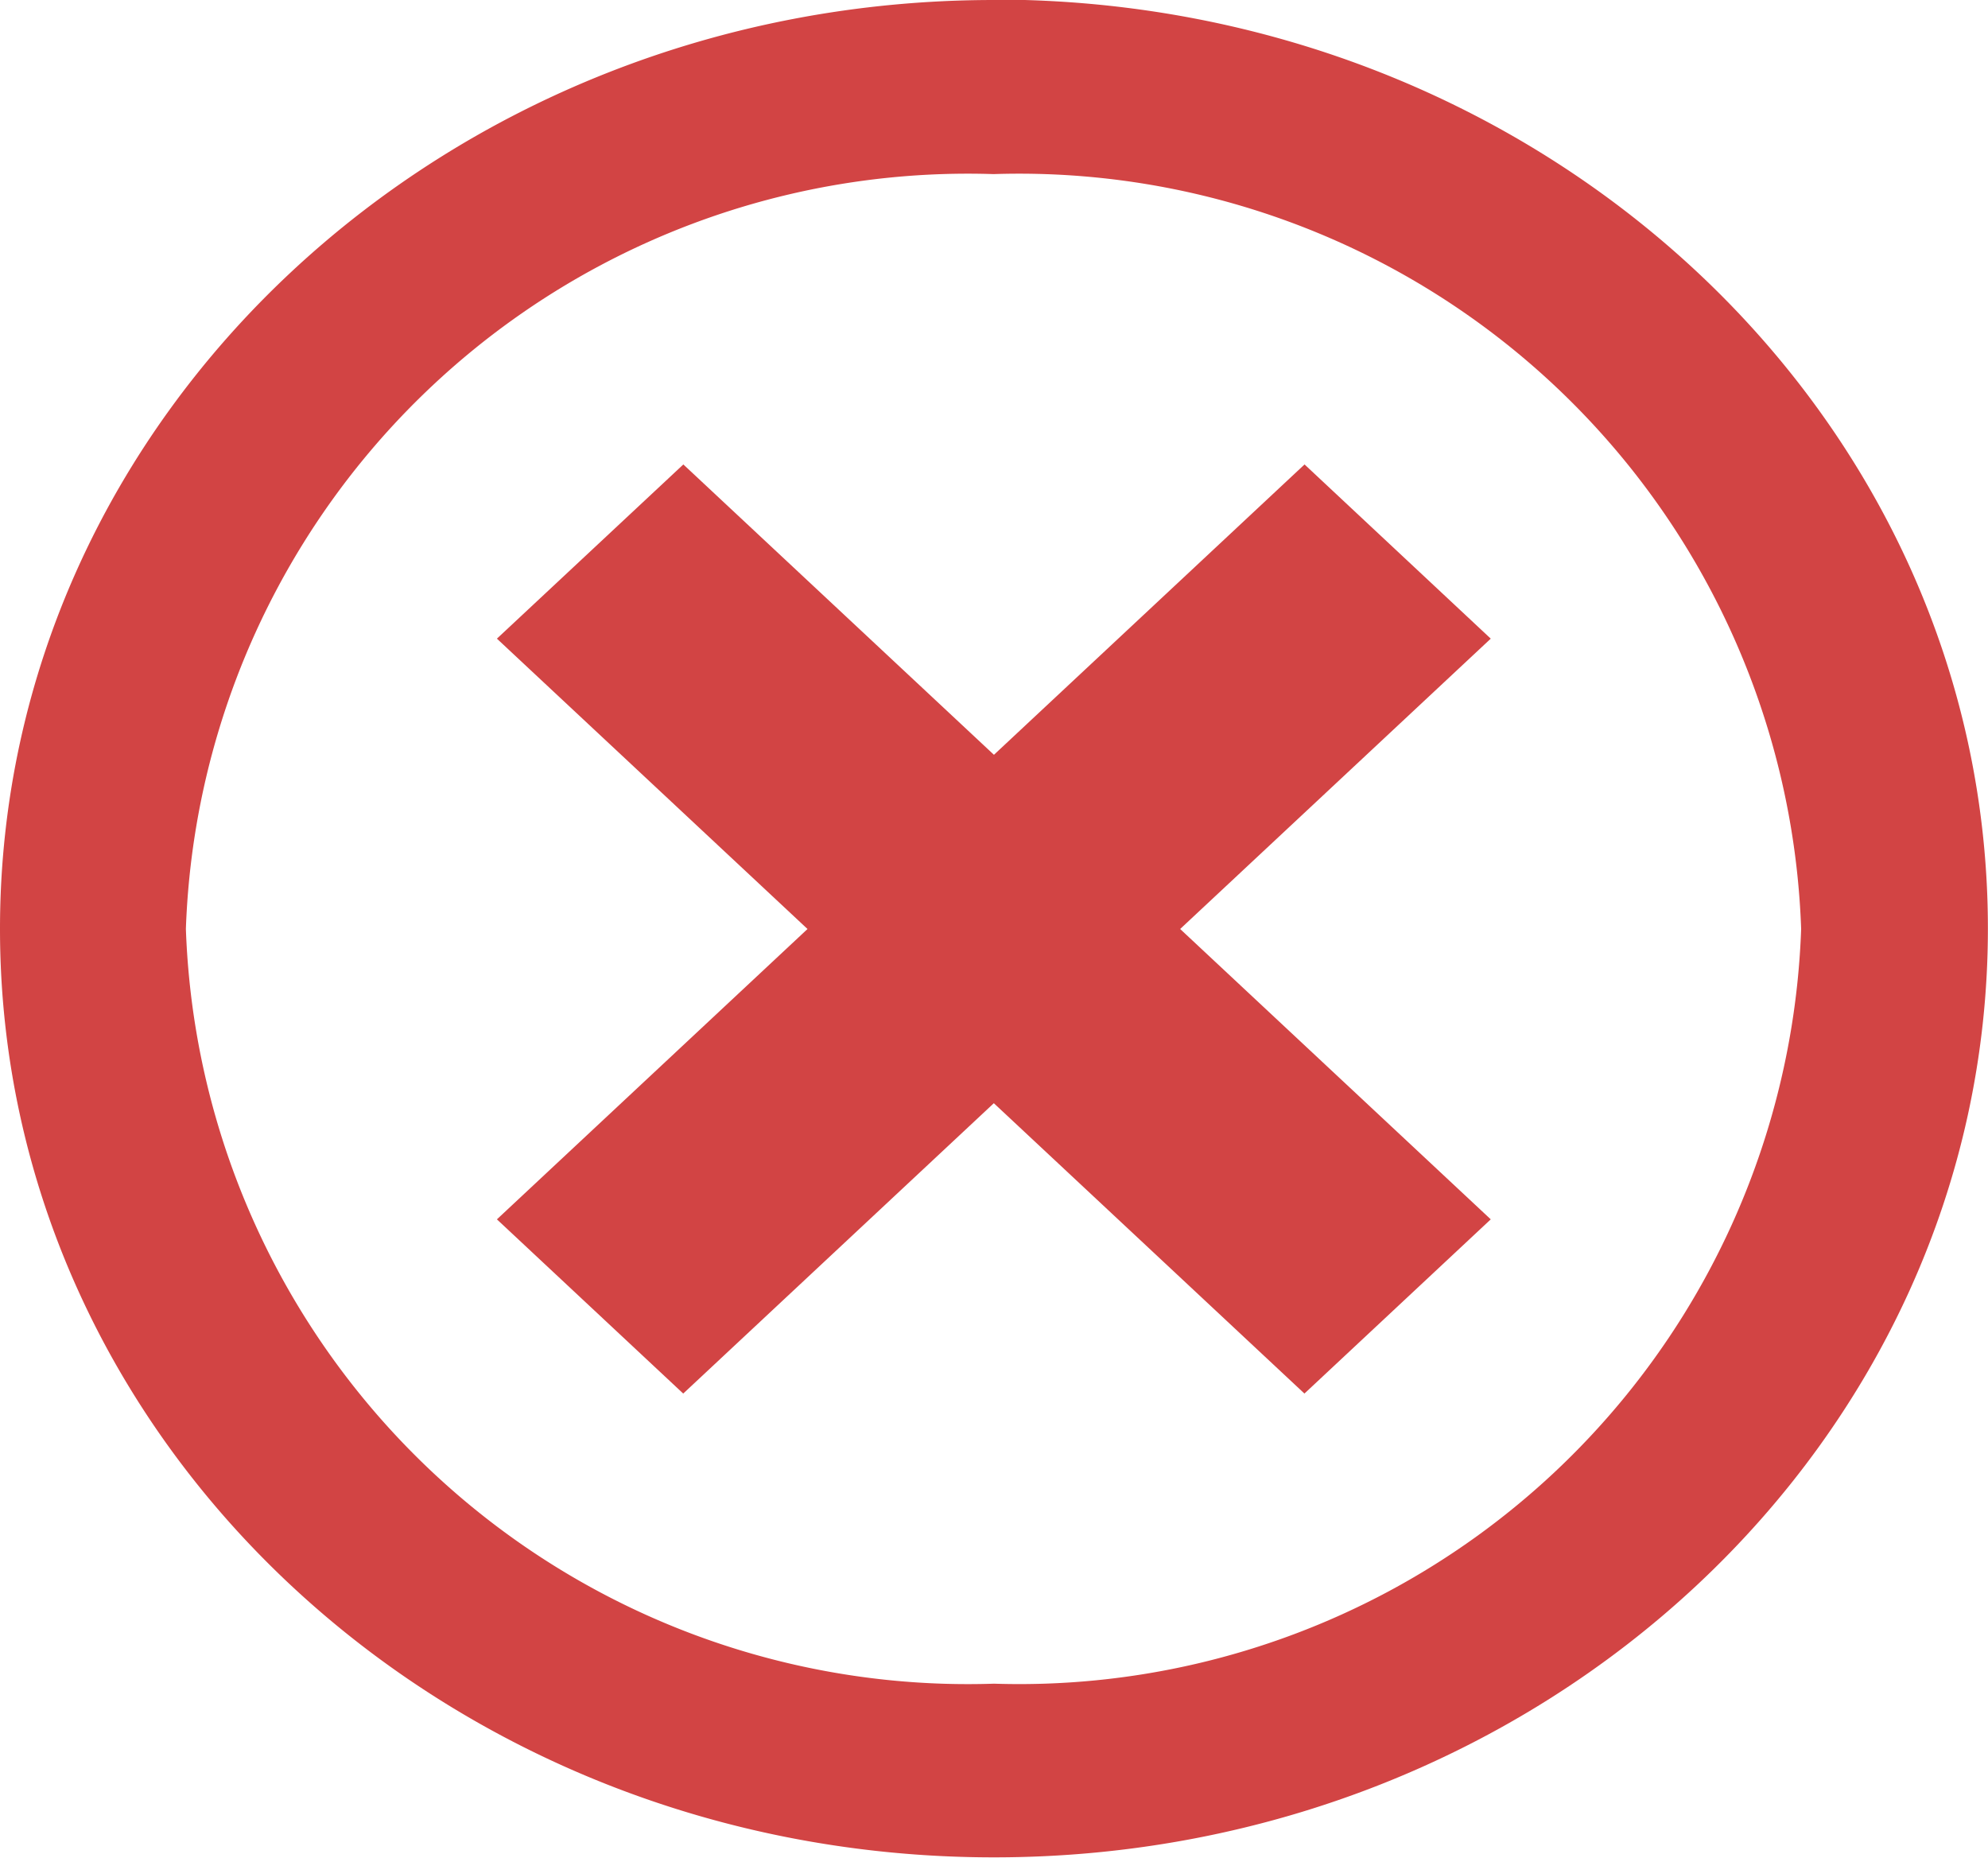 <svg xmlns="http://www.w3.org/2000/svg" width="18.491" height="17.277" viewBox="0 0 18.491 17.277">
  <path id="Icon_metro-cancel" data-name="Icon metro-cancel" d="M11.816,1.928c-5.106,0-9.245,3.867-9.245,8.638S6.71,19.2,11.816,19.2s9.245-3.868,9.245-8.638-4.139-8.638-9.245-8.638Zm0,15.657A7.278,7.278,0,0,1,4.3,10.566a7.278,7.278,0,0,1,7.512-7.019,7.278,7.278,0,0,1,7.512,7.019A7.278,7.278,0,0,1,11.816,17.585ZM14.705,6.247l-2.889,2.7-2.889-2.7L7.193,7.867l2.889,2.7-2.889,2.7,1.733,1.62,2.889-2.7,2.889,2.7,1.733-1.62-2.889-2.7,2.889-2.7Z" transform="translate(-2.571 -1.928)" fill="#d24444"/>
</svg>
